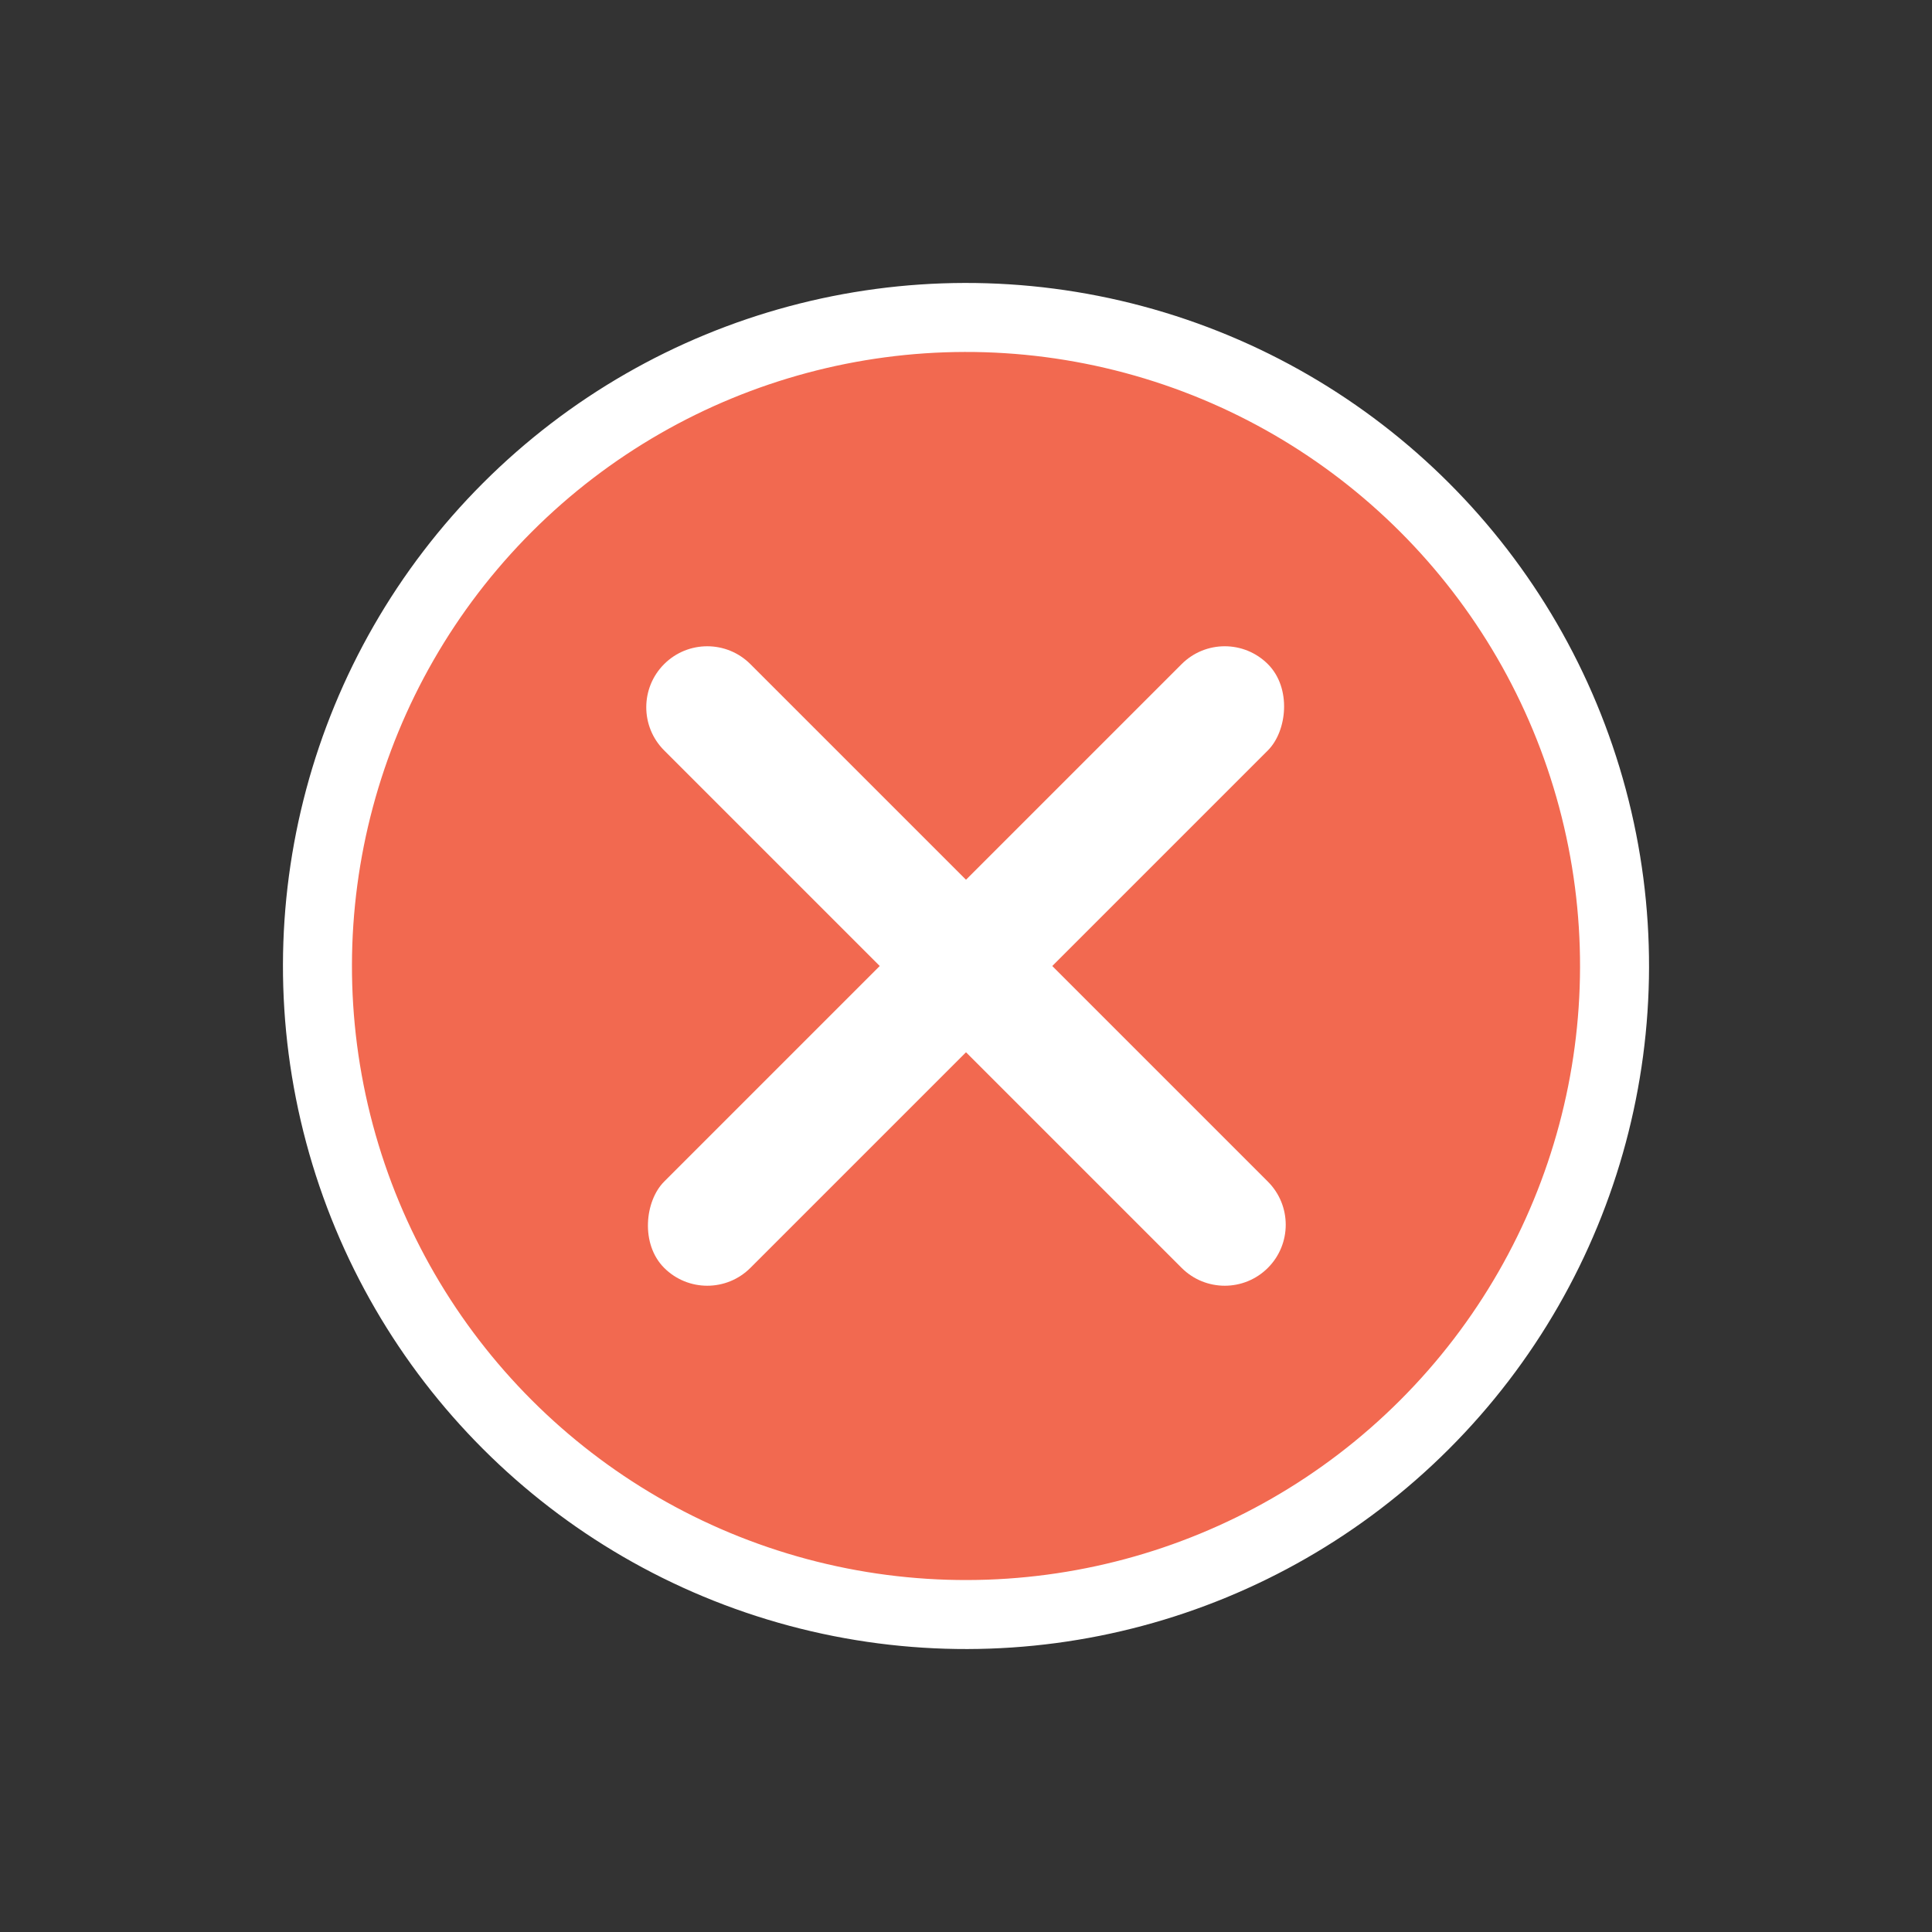 <svg width="28" height="28" viewBox="0 0 28 28" fill="none" xmlns="http://www.w3.org/2000/svg">
<rect x="0" y="0" width="28" height="28" fill="#333333" stroke="none"/>
<circle cx="14" cy="14" r="9.399" transform="rotate(45 14 14)" fill="#F26950" stroke="white"/>
<rect x="17.75" y="9" width="1.768" height="12.374" rx="0.884" transform="rotate(45 17.75 9)" fill="white"/>
<path fill-rule="evenodd" clip-rule="evenodd" d="M9.625 10.875C9.28 10.53 9.28 9.97 9.625 9.625C9.97 9.28 10.53 9.28 10.875 9.625L18.375 17.125C18.72 17.47 18.72 18.03 18.375 18.375C18.03 18.72 17.47 18.72 17.125 18.375L9.625 10.875Z" fill="white"/>
</svg>
